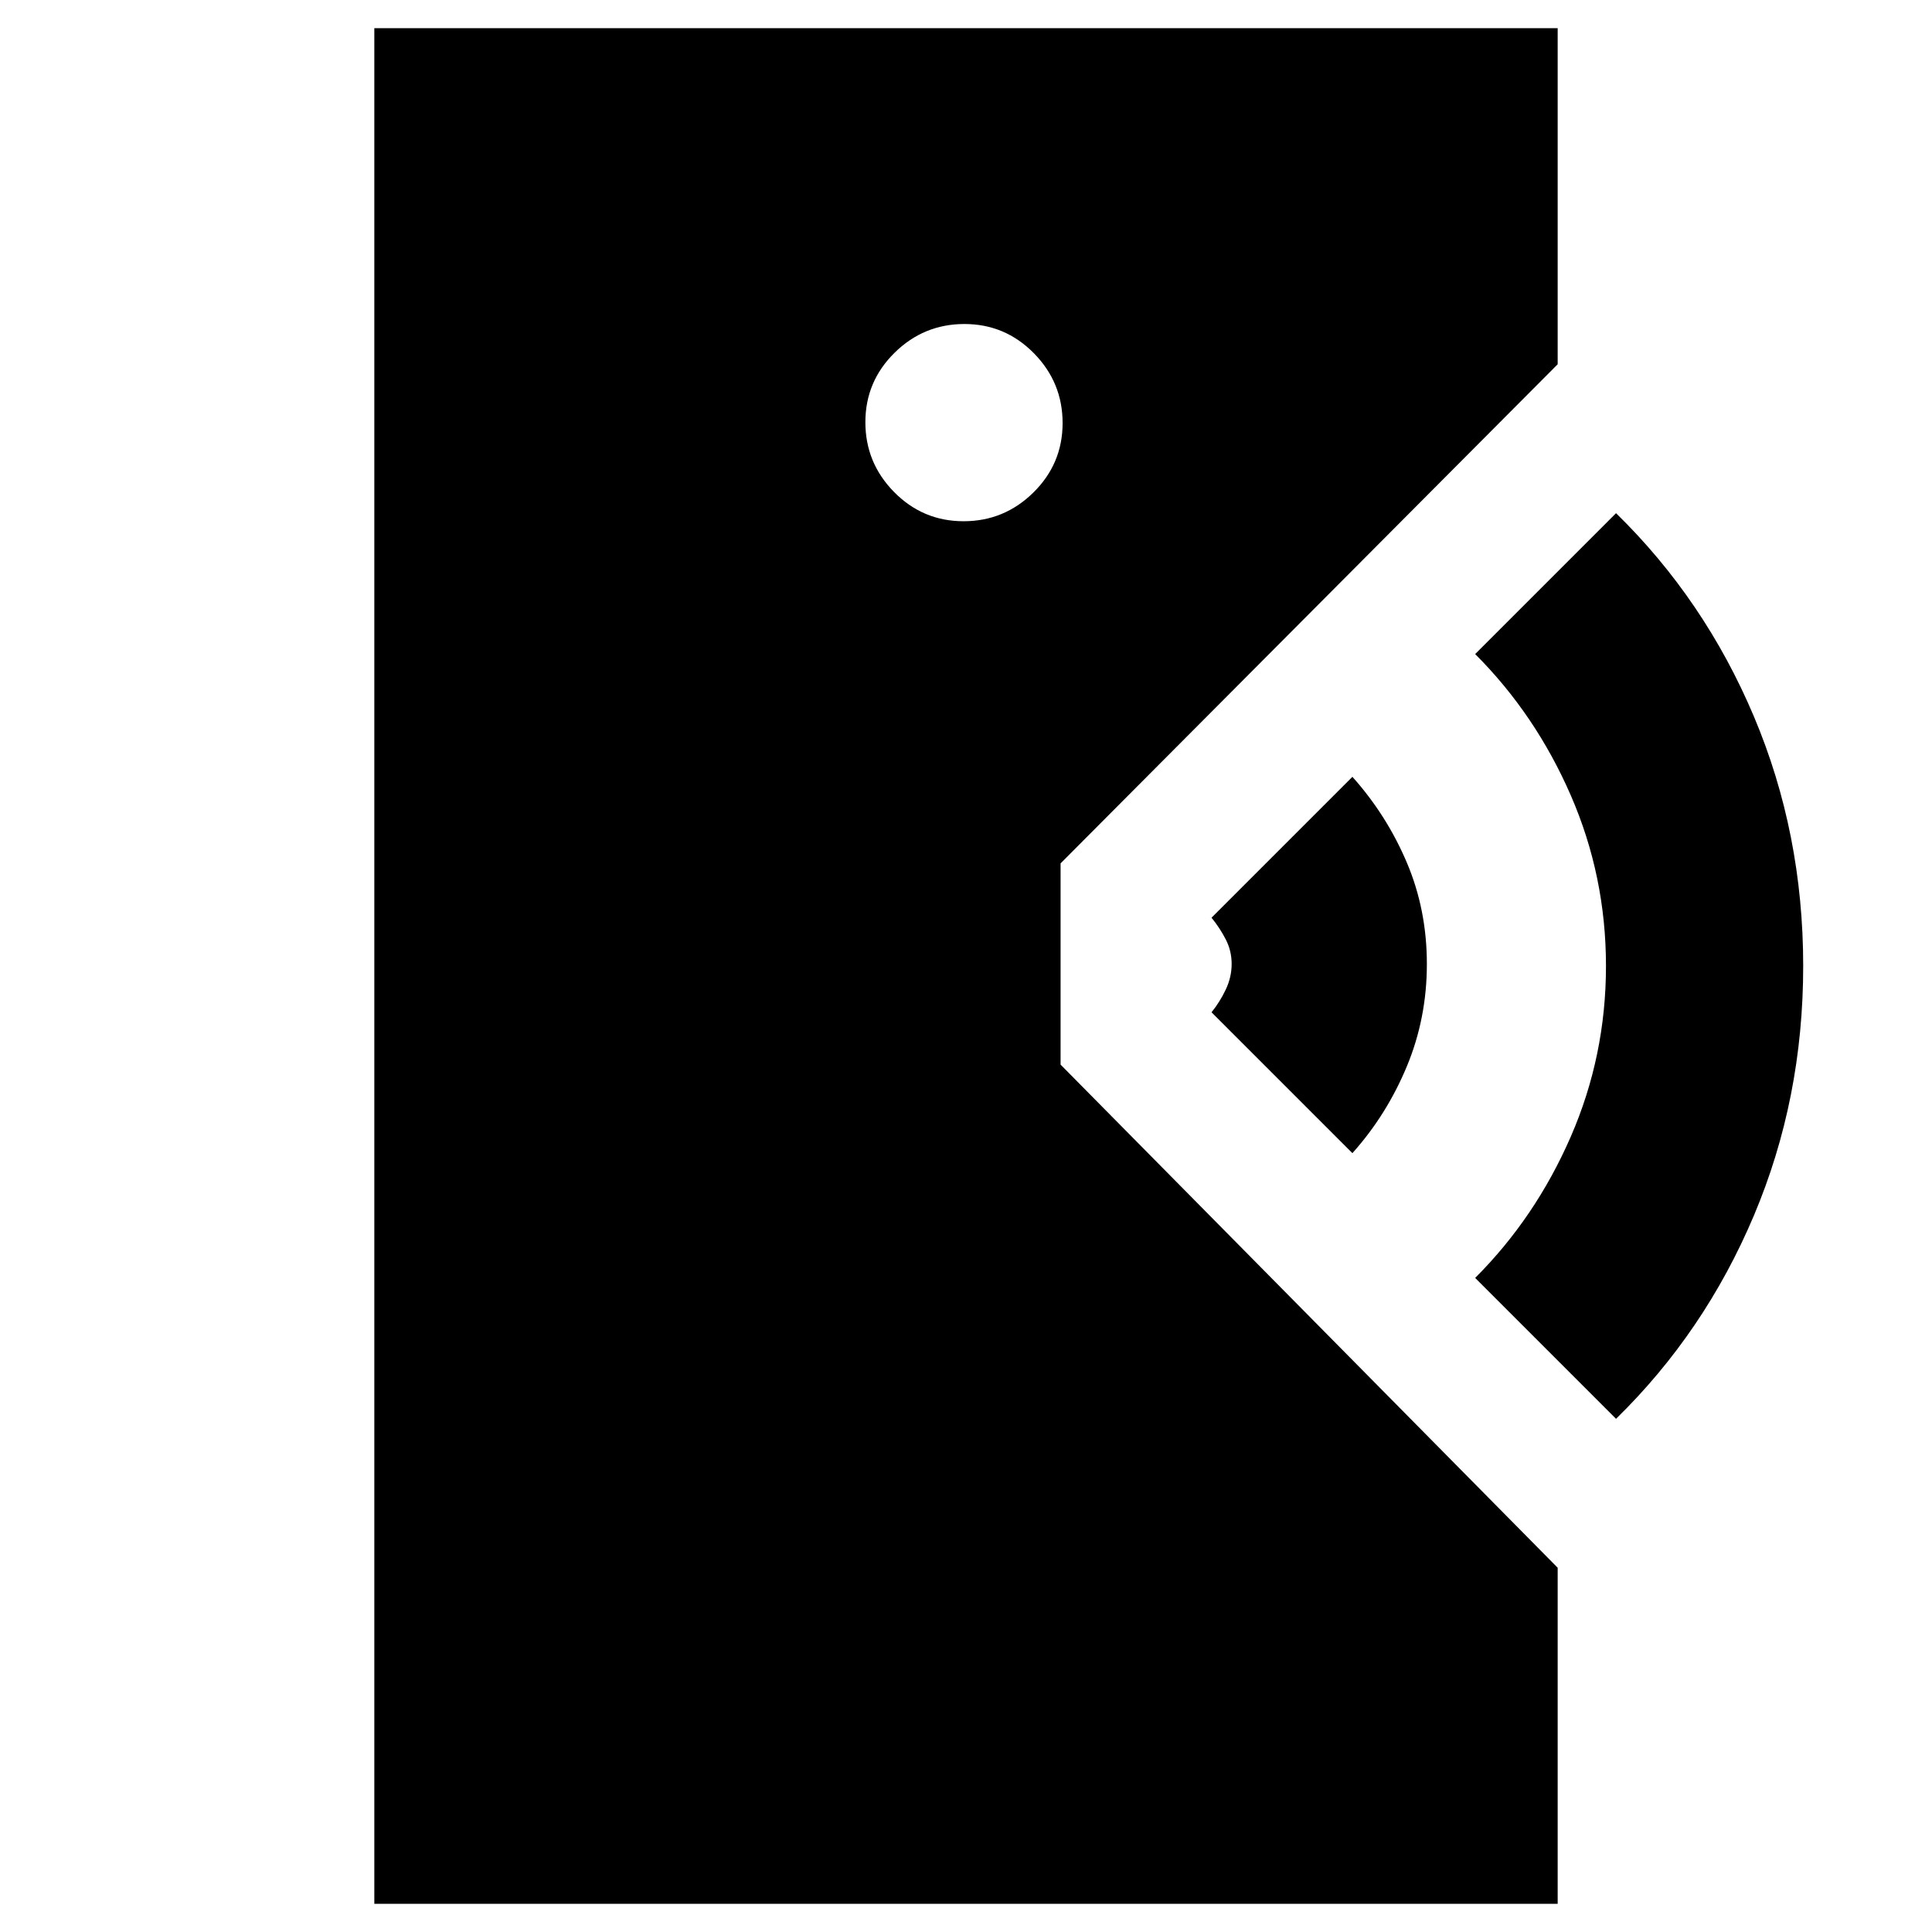 <svg xmlns="http://www.w3.org/2000/svg" height="20" viewBox="0 -960 960 960" width="20"><path d="M186-14v-932h588v167L527-531v100l247 250v167H186Zm617-241-70-70q30-30 47.5-70.18Q798-435.36 798-480q0-44.64-17.5-84.82Q763-605 733-635l70-70q44 43 68.5 101T896-480q0 66-24.5 124T803-255ZM672-387l-70-70q4.08-5.02 7.04-11.22Q612-474.43 612-481q0-6.57-2.96-12.28-2.96-5.7-7.04-10.72l70-70q17 19 27 42.5t10 50.5q0 27-10 51t-27 43ZM478.79-701q20.21 0 34.71-14.29t14.5-34.5q0-20.21-14.29-34.71t-34.5-14.5q-20.21 0-34.71 14.29t-14.5 34.5q0 20.21 14.29 34.71t34.5 14.5Z"/></svg>